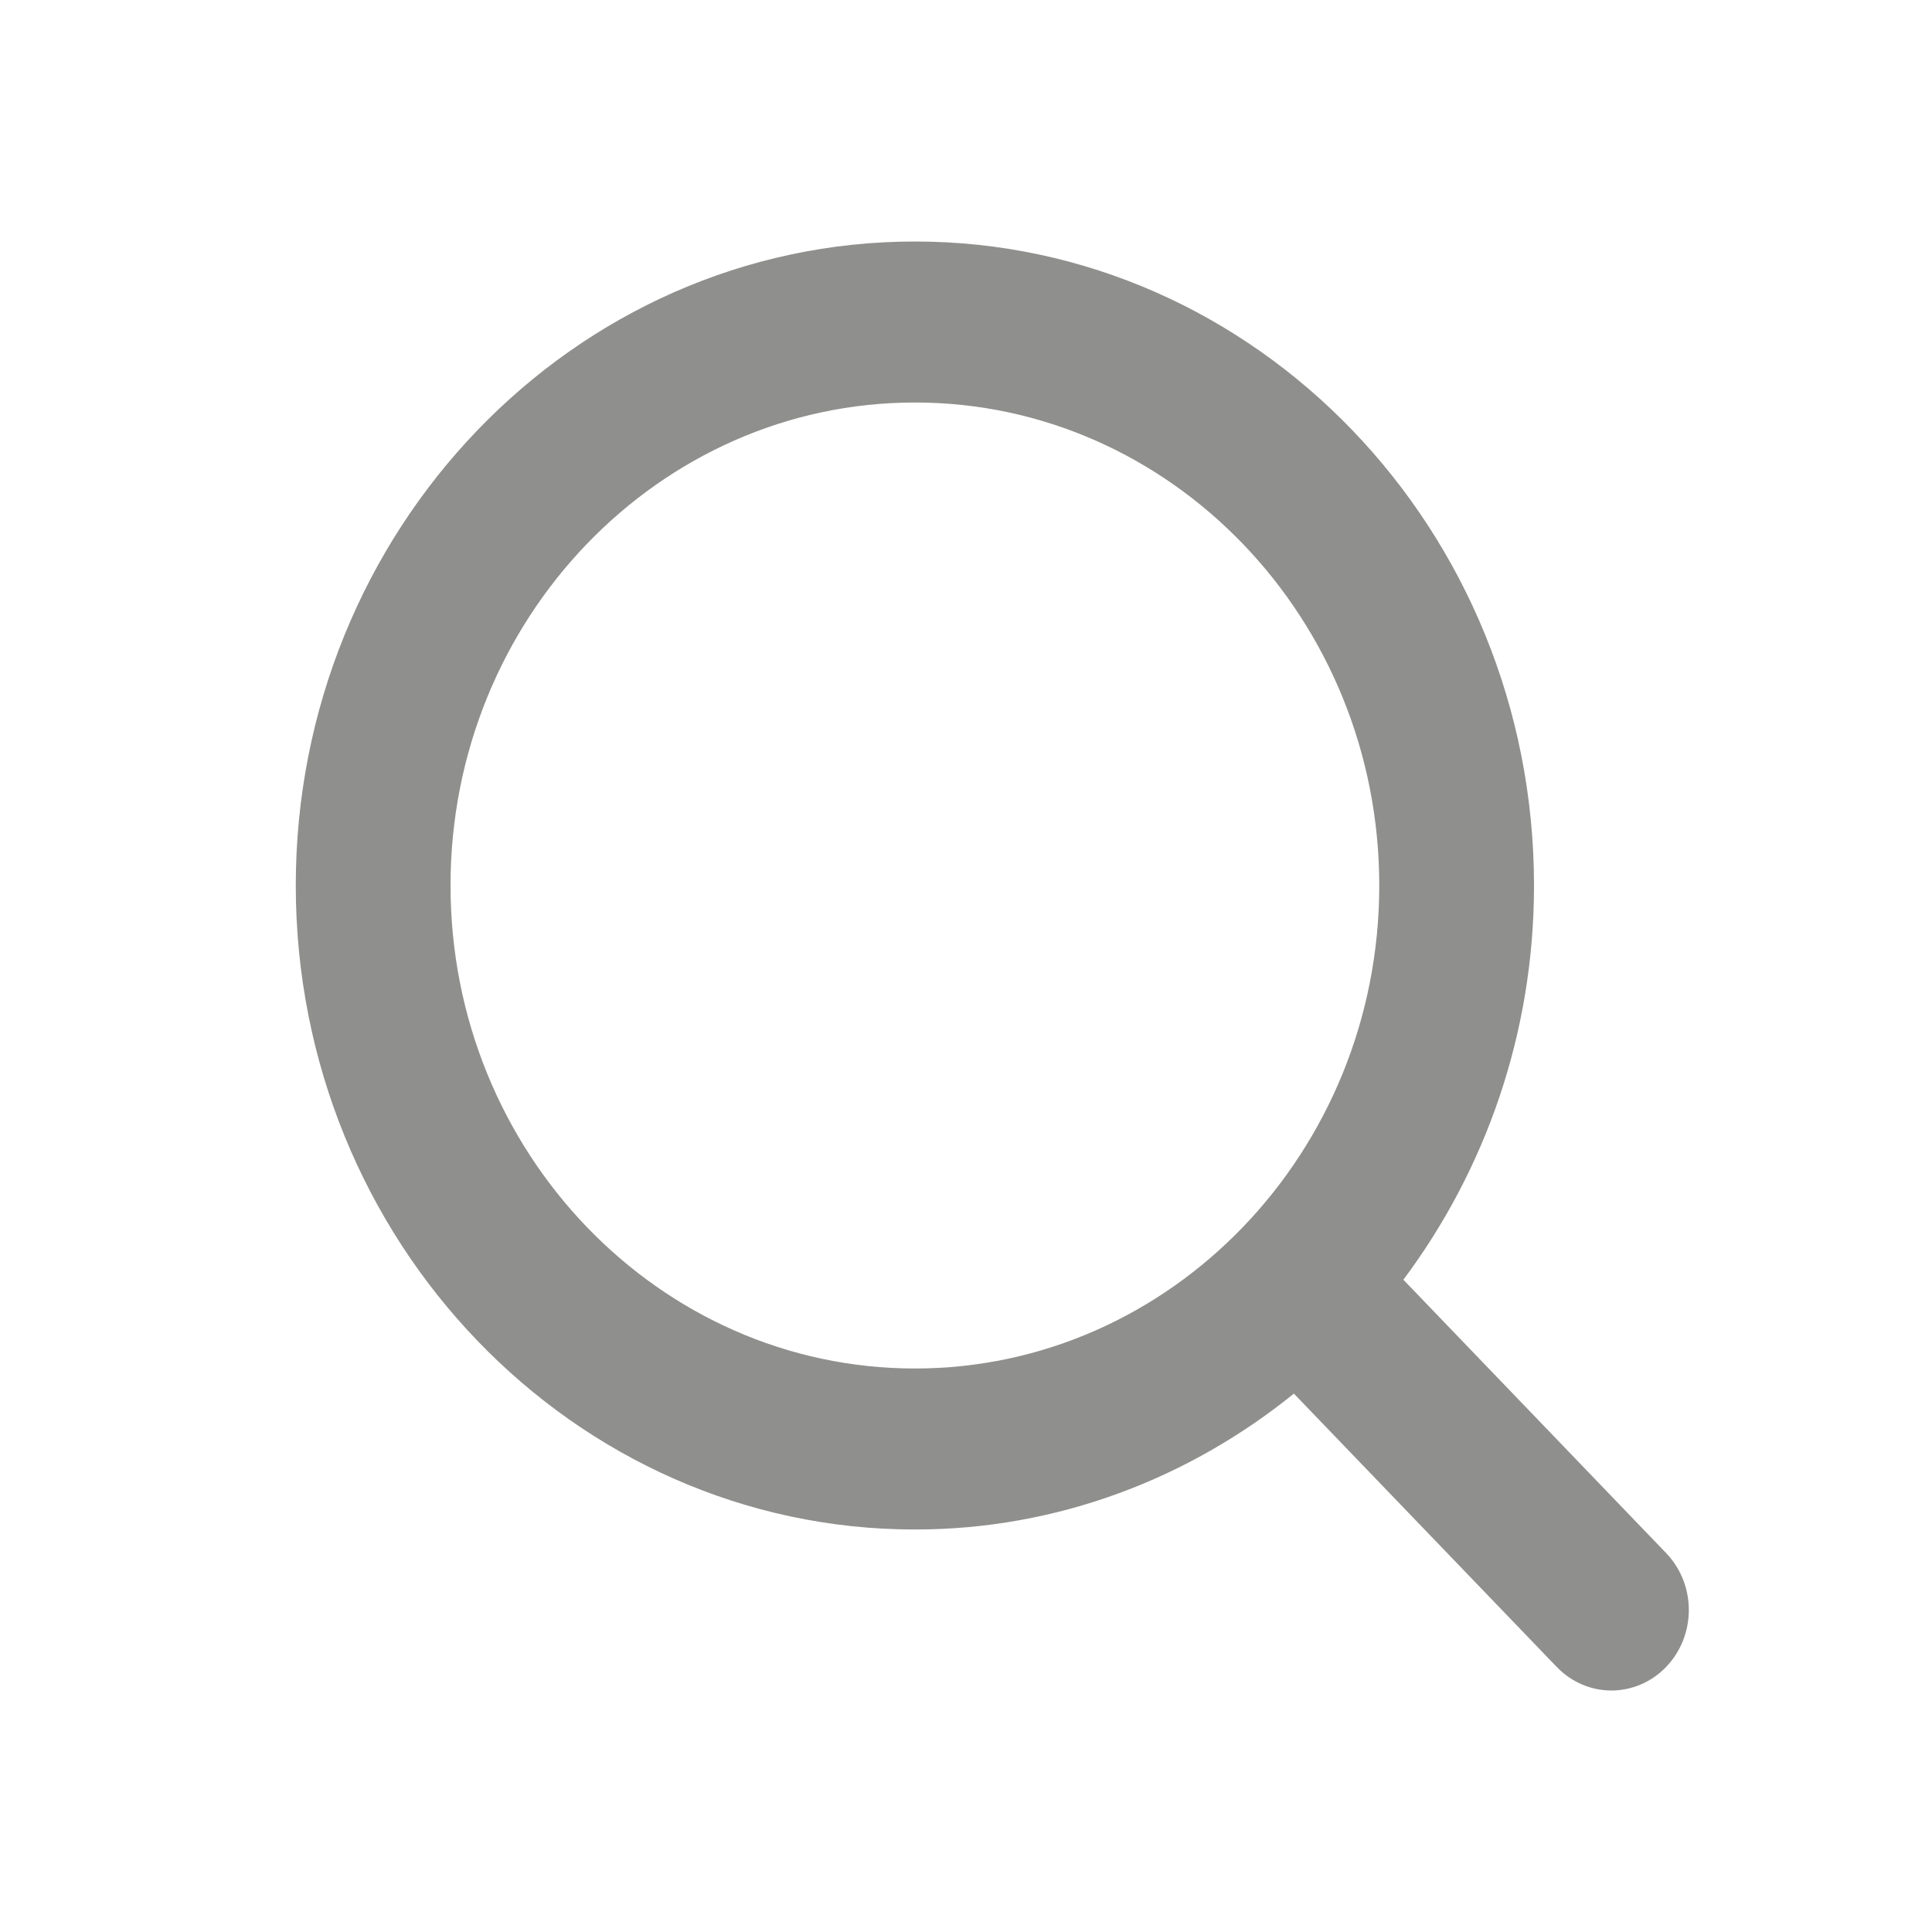 <svg width="21" height="21" viewBox="0 0 21 21" fill="none" xmlns="http://www.w3.org/2000/svg">
<g opacity="0.5">
<path fill-rule="evenodd" clip-rule="evenodd" d="M4.897 9.625C4.897 6.73 7.161 4.375 9.945 4.375C12.728 4.375 14.992 6.73 14.992 9.625C14.992 12.52 12.728 14.875 9.945 14.875C7.161 14.875 4.897 12.52 4.897 9.625ZM18.11 16.881L15.254 13.91C16.14 12.725 16.674 11.24 16.674 9.625C16.674 5.765 13.655 2.625 9.945 2.625C6.234 2.625 3.215 5.765 3.215 9.625C3.215 13.485 6.234 16.625 9.945 16.625C11.497 16.625 12.925 16.069 14.064 15.148L16.921 18.119C17.085 18.289 17.3 18.375 17.515 18.375C17.731 18.375 17.946 18.289 18.11 18.119C18.439 17.776 18.439 17.224 18.11 16.881Z" fill="#1F211B"/>
</g>
</svg>
